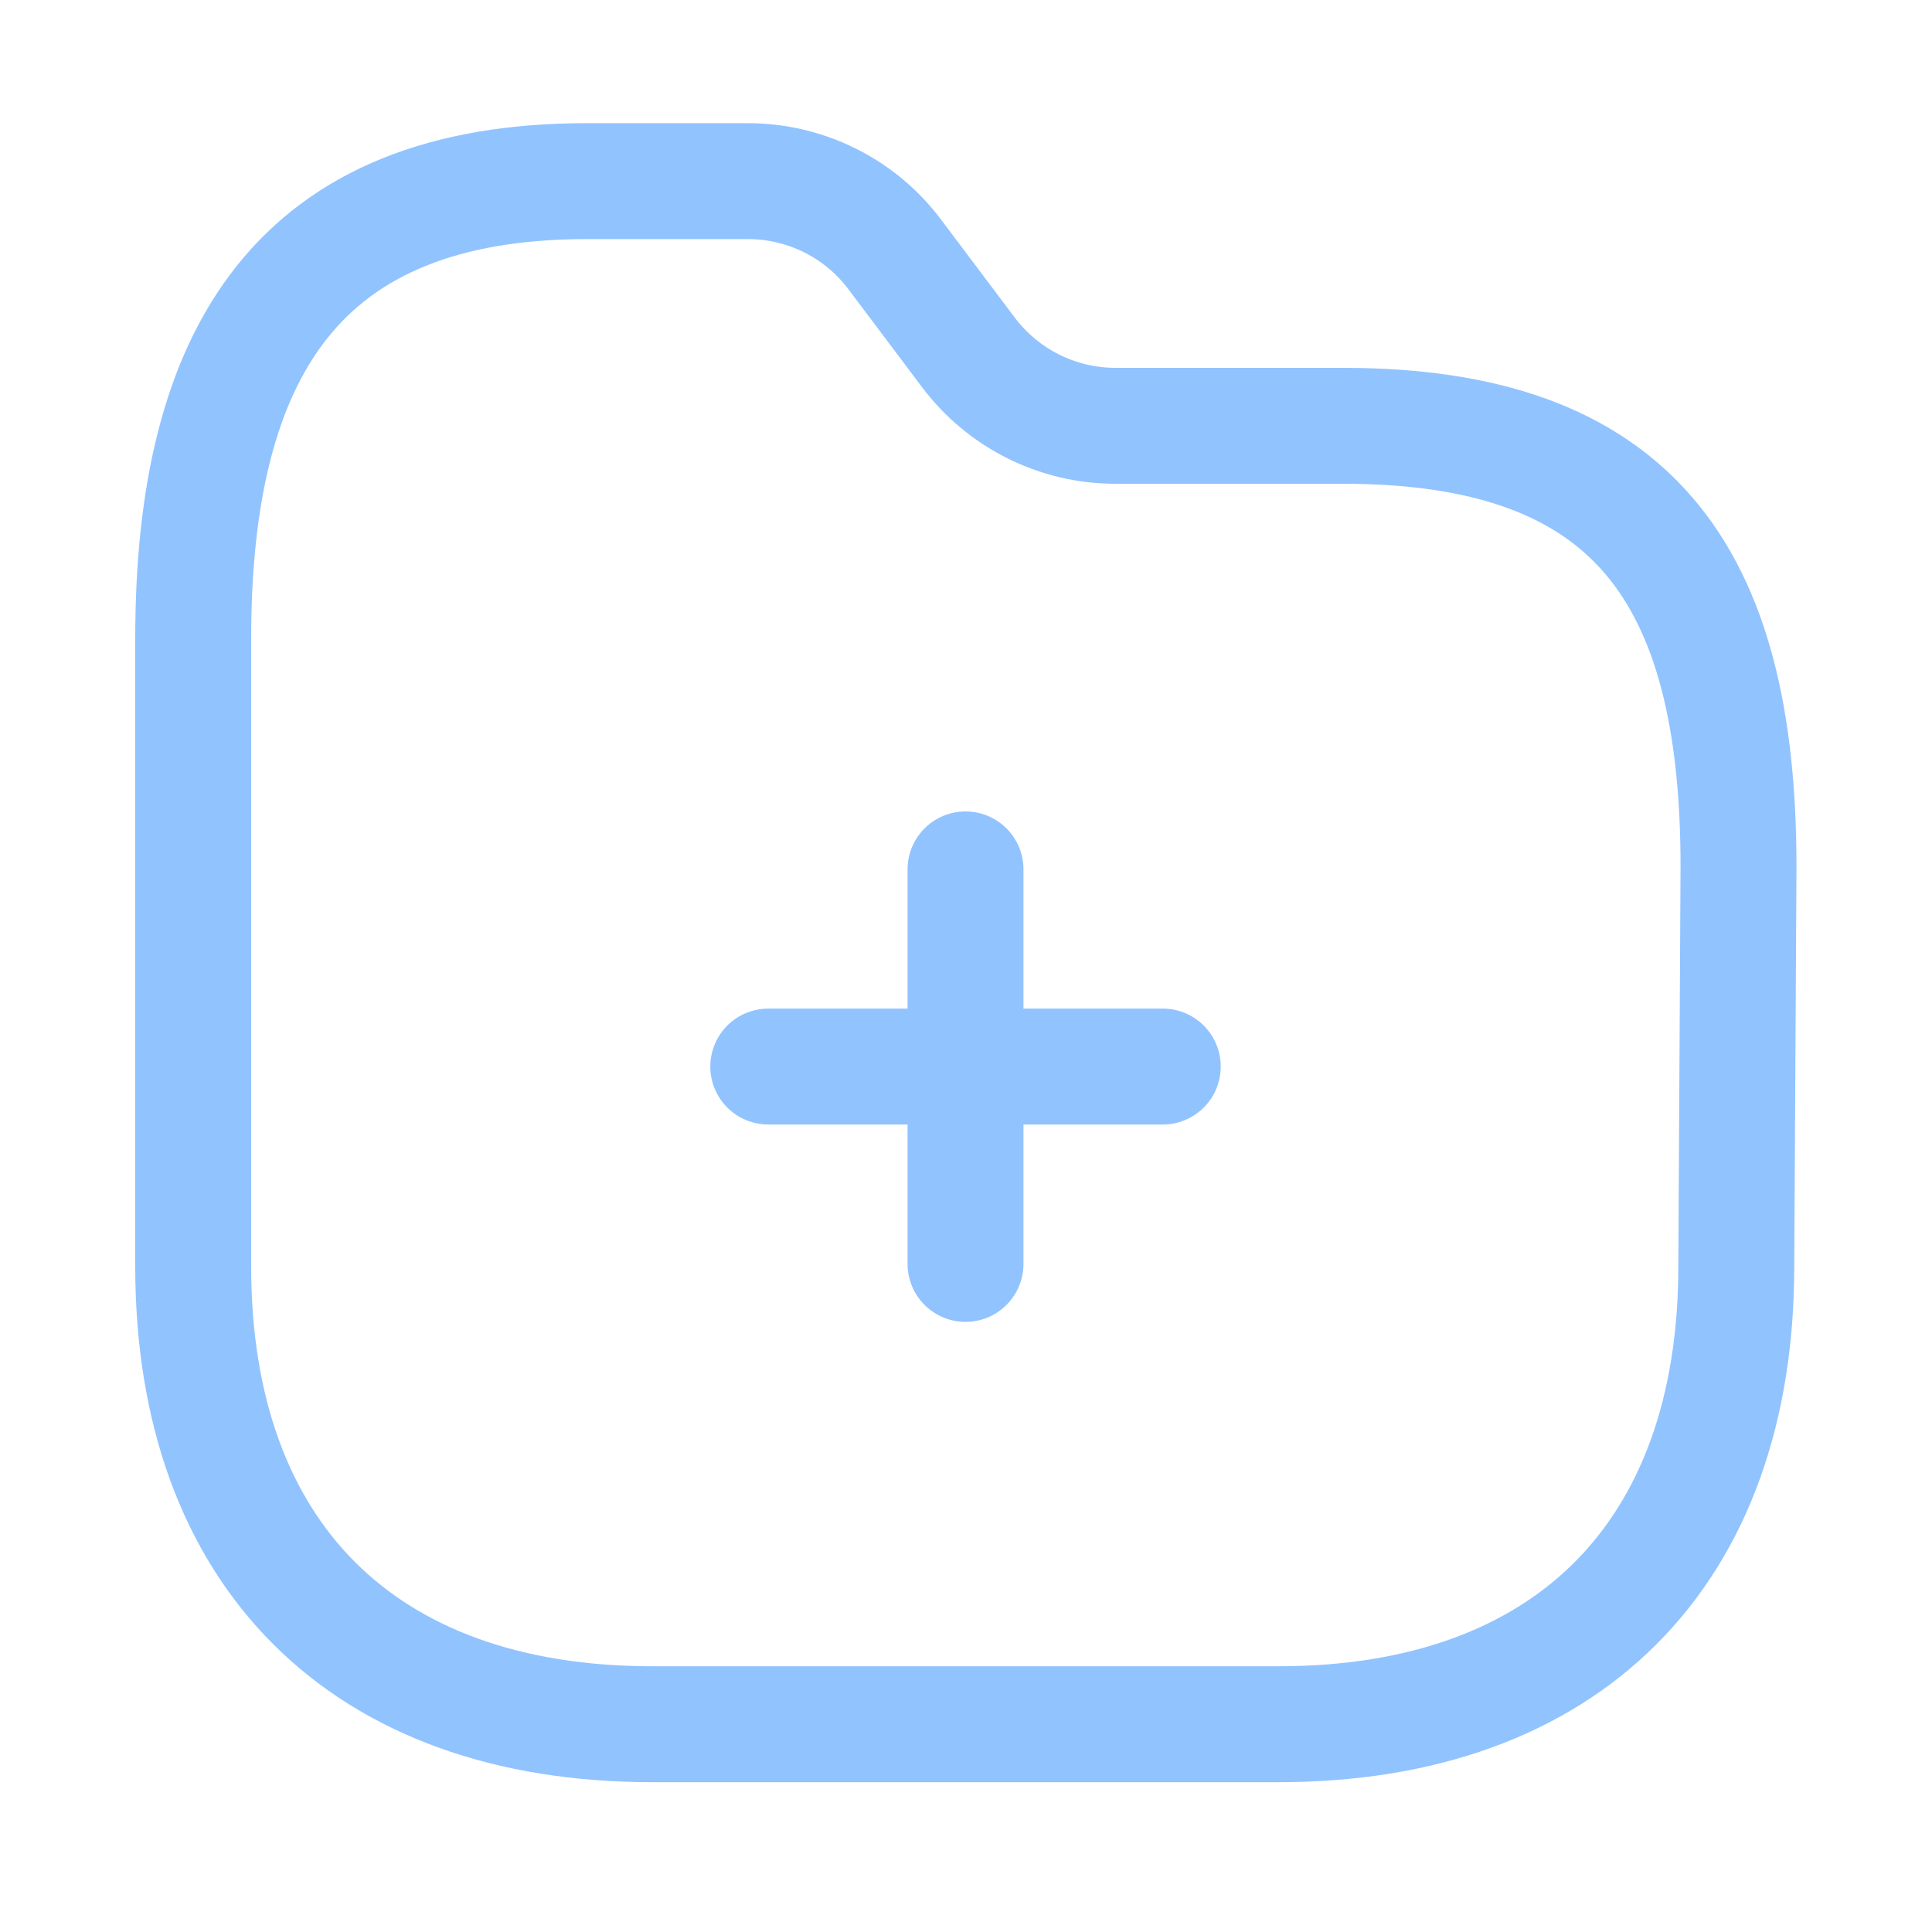<svg width="20" height="20" viewBox="0 0 20 20" fill="none" xmlns="http://www.w3.org/2000/svg">
    <path d="M12.037 11.041H7.953M9.995 13.084V9M17.974 13.11C17.974 16.092 16.217 17.849 13.235 17.849H6.75C3.761 17.849 2 16.092 2 13.11V6.61C2 3.633 3.095 1.875 6.077 1.875H7.744C8.342 1.876 8.906 2.157 9.264 2.636L10.025 3.648C10.385 4.126 10.948 4.408 11.547 4.408H13.905C16.894 4.408 17.997 5.93 17.997 8.973L17.974 13.11Z" stroke="#91C3FF" stroke-width="1.2" stroke-linecap="round" stroke-linejoin="round"/>
</svg>
